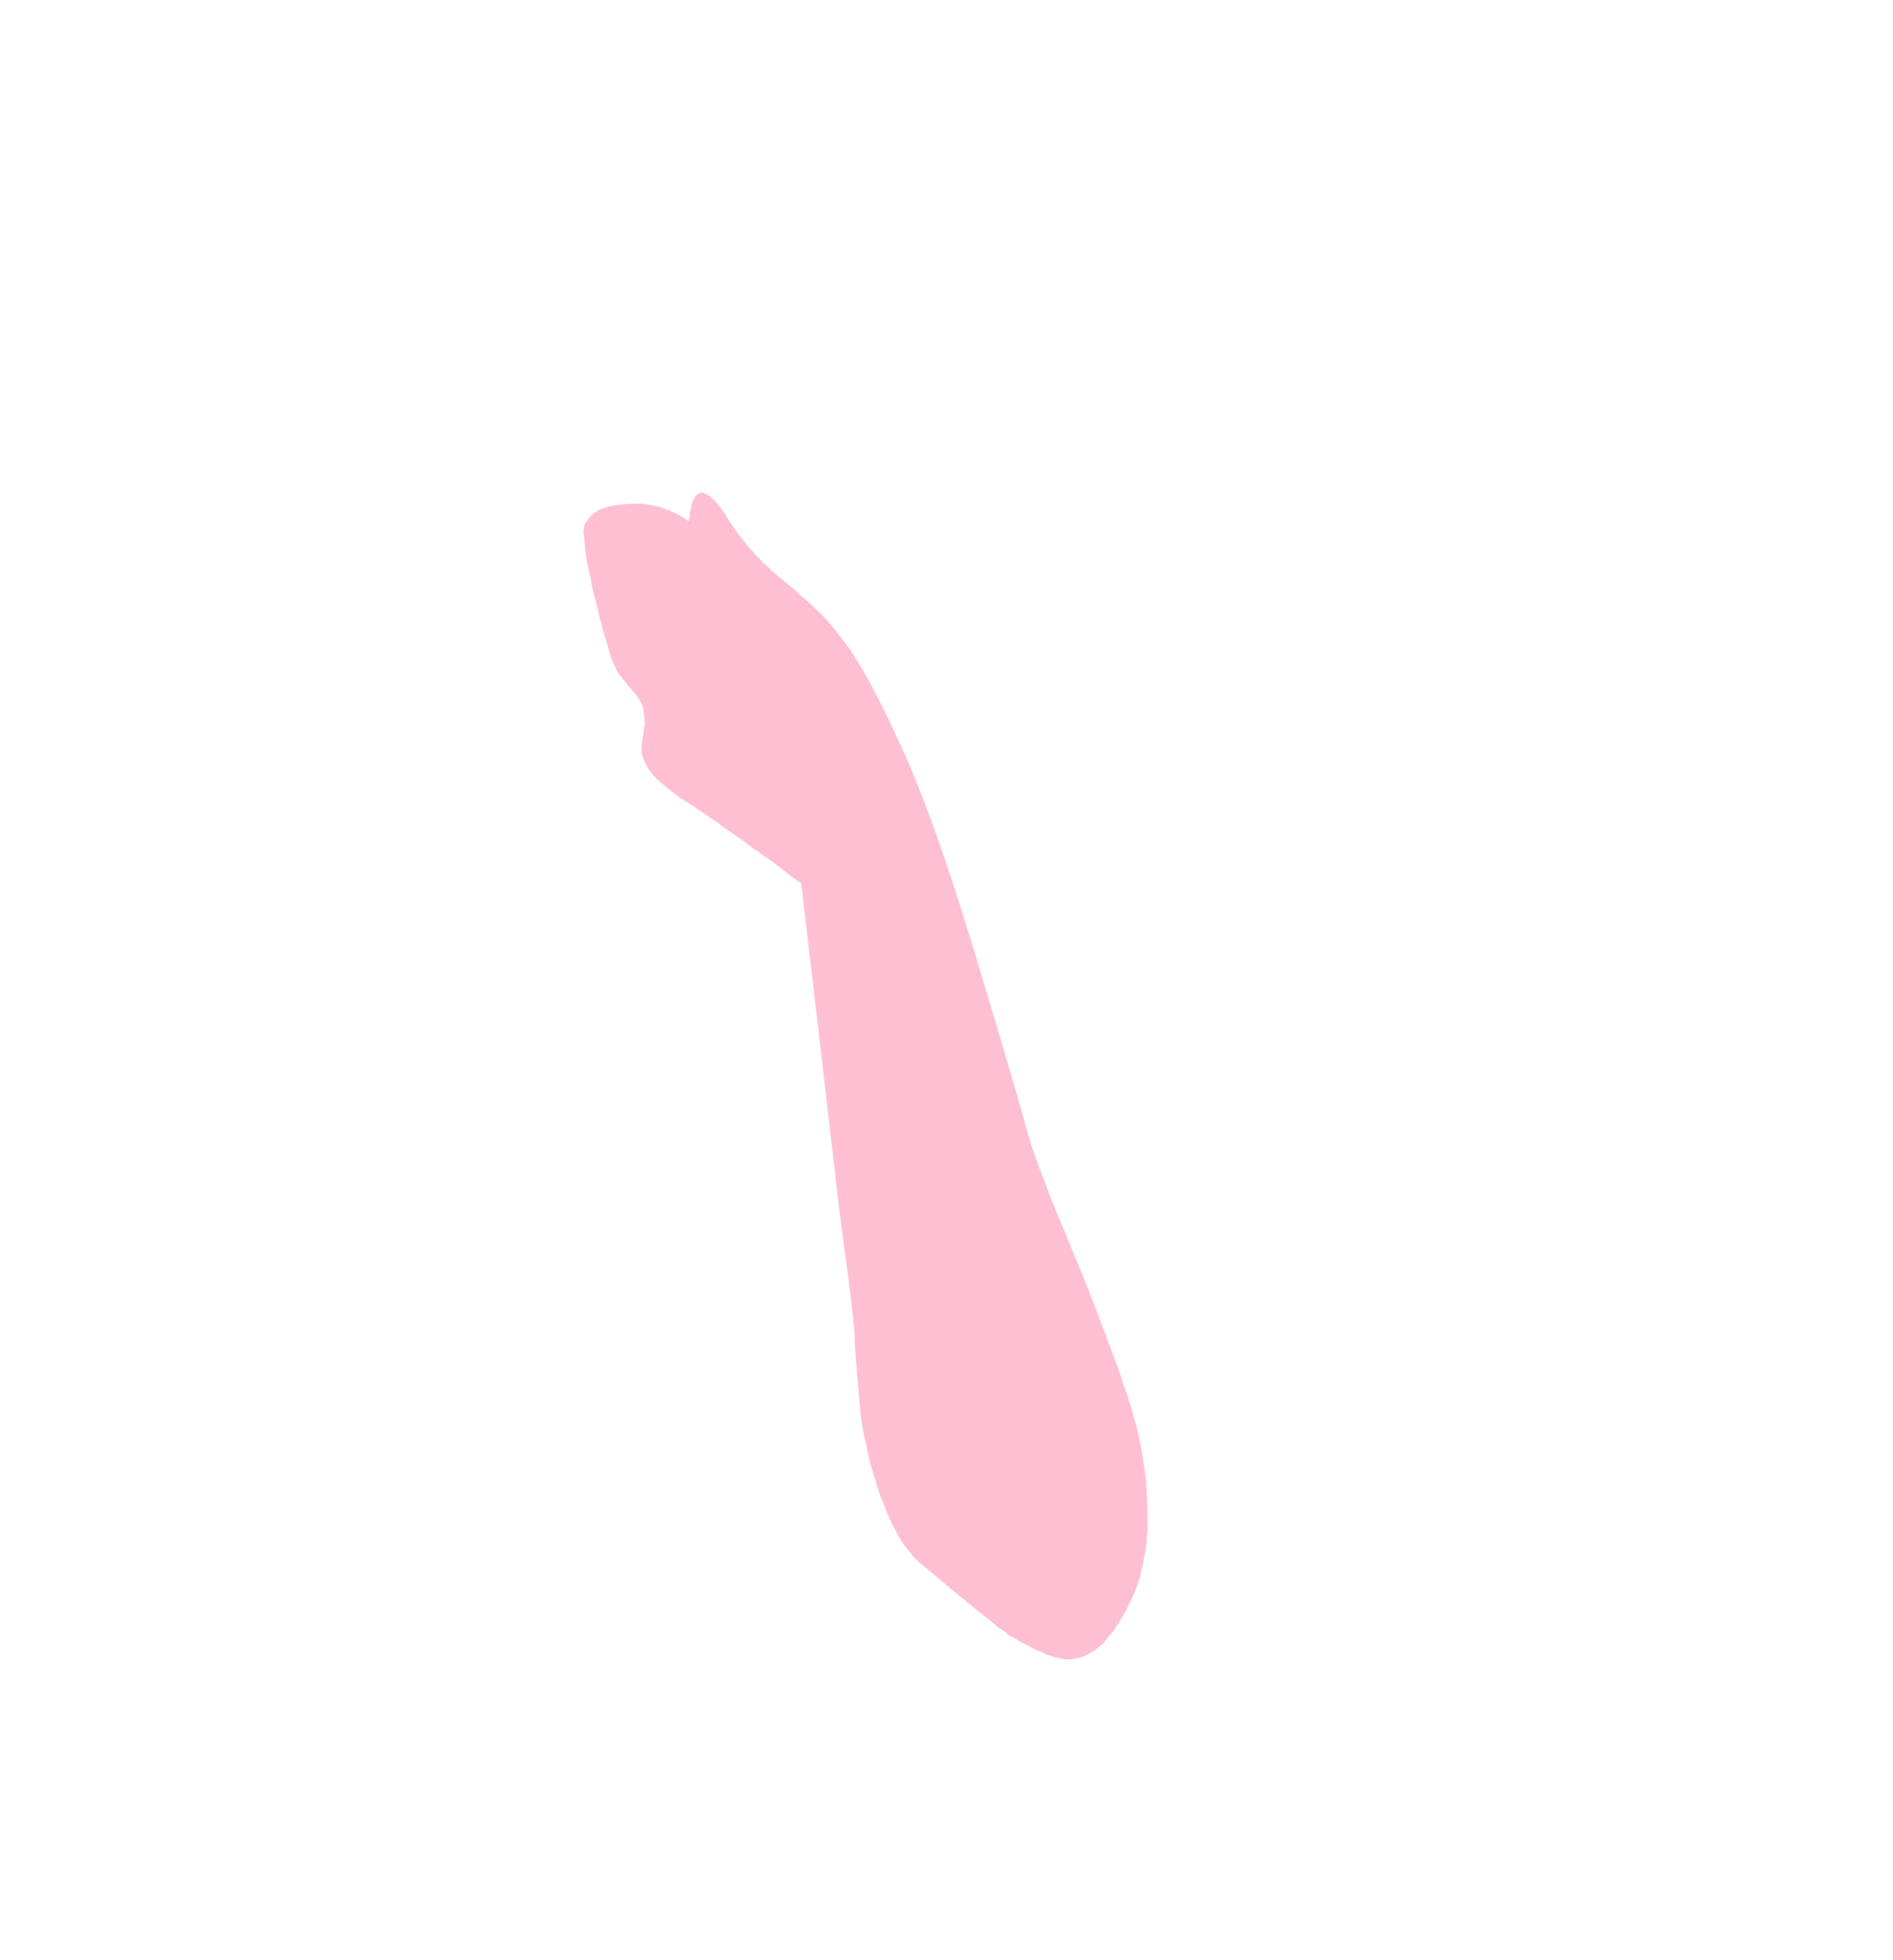 <?xml version="1.0" encoding="UTF-8" standalone="no"?>
<svg xmlns:xlink="http://www.w3.org/1999/xlink" height="126.45px" width="122.15px" xmlns="http://www.w3.org/2000/svg">
  <g transform="matrix(1.0, 0.0, 0.0, 1.0, 61.1, 63.25)">
    <path d="M-9.4 -6.25 Q-9.9 -6.6 -10.35 -6.95 -10.8 -7.3 -11.25 -7.65 -11.7 -7.95 -12.1 -8.25 -12.55 -8.55 -12.95 -8.85 -13.3 -9.1 -13.7 -9.4 -14.05 -9.65 -14.4 -9.85 -14.7 -10.1 -15.0 -10.3 -15.3 -10.5 -15.6 -10.7 -12.05 -8.3 -16.45 -11.3 -16.95 -11.6 -17.25 -11.8 -17.65 -12.1 -17.9 -12.3 -18.25 -12.6 -18.5 -12.8 -18.8 -13.05 -19.0 -13.3 -19.2 -13.55 -19.35 -13.8 -19.5 -14.05 -19.6 -14.35 -19.7 -14.6 -19.7 -14.9 -19.7 -15.05 -19.7 -15.25 -19.7 -15.35 -19.65 -15.55 -19.65 -15.65 -19.6 -15.85 -19.55 -16.05 -19.55 -16.15 -19.55 -16.3 -19.5 -16.45 -19.5 -16.6 -19.5 -16.75 -19.5 -16.95 -19.55 -17.1 -19.55 -17.3 -19.6 -17.55 -19.65 -17.7 -19.7 -17.85 -19.8 -18.0 -19.85 -18.15 -19.95 -18.25 -20.05 -18.4 -20.1 -18.5 -20.2 -18.6 -20.3 -18.7 -20.4 -18.85 -20.45 -18.85 -20.6 -19.05 -20.7 -19.2 -20.8 -19.3 -20.9 -19.4 -21.0 -19.55 -21.05 -19.6 -21.1 -19.7 -21.2 -19.75 -21.25 -19.9 -21.3 -20.0 -21.4 -20.2 -21.5 -20.4 -21.6 -20.65 -21.7 -20.9 -21.8 -21.25 -21.9 -21.65 -22.05 -22.1 -22.2 -22.6 -22.35 -23.2 -22.5 -23.85 -22.7 -24.6 -22.9 -25.35 -23.0 -26.0 -23.15 -26.6 -23.25 -27.1 -23.3 -27.6 -23.35 -27.95 -23.4 -28.3 -23.4 -28.55 -23.45 -28.85 -23.45 -29.0 -23.4 -29.2 -23.4 -29.35 -23.35 -29.45 -23.3 -29.55 -23.25 -29.6 -23.2 -29.7 -23.05 -29.9 -22.9 -30.05 -22.75 -30.15 -22.55 -30.3 -22.35 -30.4 -22.15 -30.45 -21.95 -30.55 -21.7 -30.6 -21.5 -30.65 -21.3 -30.65 -21.1 -30.7 -20.9 -30.7 -20.7 -30.75 -20.55 -30.75 -20.4 -30.75 -20.25 -30.75 -19.9 -30.75 -19.6 -30.75 -19.3 -30.7 -19.0 -30.65 -18.7 -30.6 -18.45 -30.5 -18.2 -30.4 -17.95 -30.35 -17.75 -30.25 -17.55 -30.15 -17.35 -30.05 -17.15 -29.95 -17.0 -29.85 -16.85 -29.75 -16.75 -29.7 -16.65 -29.6 -16.65 -29.75 -16.6 -29.9 -16.6 -30.05 -16.6 -30.2 -16.55 -30.35 -16.5 -30.5 -16.5 -30.65 -16.45 -30.75 -16.4 -30.9 -16.35 -31.0 -16.3 -31.1 -16.25 -31.2 -16.2 -31.3 -16.1 -31.35 -16.05 -31.4 -15.95 -31.45 -15.85 -31.5 -15.7 -31.45 -15.55 -31.4 -15.4 -31.3 -15.3 -31.25 -15.15 -31.1 -15.0 -31.0 -14.85 -30.8 -14.75 -30.65 -14.6 -30.5 -14.5 -30.35 -14.35 -30.15 -14.25 -30.0 -14.15 -29.8 -15.95 -32.5 -13.95 -29.5 -13.45 -28.75 -12.95 -28.15 -12.5 -27.6 -12.0 -27.1 -11.6 -26.7 -11.1 -26.25 -10.8 -26.0 -10.25 -25.55 -9.65 -25.05 -9.4 -24.8 -8.9 -24.4 -8.5 -24.0 -7.95 -23.5 -7.5 -22.95 -6.95 -22.3 -6.4 -21.55 -5.0 -19.6 -2.9 -15.0 -0.9 -10.6 1.5 -2.75 3.65 4.3 5.0 9.05 5.55 11.1 6.05 12.3 6.65 13.95 7.55 16.1 8.85 19.2 9.15 20.0 10.15 22.55 11.2 25.45 11.35 25.95 11.45 26.25 11.65 26.7 11.75 27.15 11.95 27.65 12.05 28.15 12.25 28.75 12.35 29.3 12.5 29.9 12.6 30.55 12.7 31.2 12.8 31.85 12.9 32.6 12.9 33.3 12.95 34.05 12.95 34.8 12.95 35.15 12.95 35.45 12.9 35.8 12.9 36.15 12.85 36.55 12.8 36.9 12.7 37.3 12.65 37.7 12.55 38.15 12.45 38.55 12.3 38.95 12.15 39.4 11.95 39.85 11.75 40.25 11.55 40.7 11.3 41.1 11.15 41.35 11.05 41.5 10.9 41.7 10.8 41.9 10.65 42.1 10.45 42.3 10.3 42.5 10.15 42.7 9.95 42.9 9.75 43.05 9.55 43.25 9.3 43.35 9.1 43.5 8.85 43.6 8.6 43.7 8.3 43.75 8.1 43.8 7.9 43.8 7.75 43.8 7.55 43.8 7.35 43.75 7.2 43.7 7.0 43.7 6.8 43.6 6.65 43.55 6.45 43.5 6.25 43.4 6.05 43.3 5.85 43.25 5.65 43.15 5.5 43.05 5.2 42.9 5.0 42.8 4.8 42.7 4.6 42.6 4.4 42.45 4.2 42.35 4.0 42.25 3.85 42.1 3.65 41.95 3.45 41.85 3.25 41.7 3.1 41.55 2.85 41.35 2.65 41.2 2.4 41.0 2.3 40.9 1.9 40.6 -2.0 37.4 -2.1 37.25 -2.2 37.15 -2.3 37.0 -2.4 36.85 -2.55 36.7 -2.7 36.5 -2.85 36.3 -3.0 36.05 -3.15 35.8 -3.3 35.5 -3.5 35.15 -3.65 34.8 -3.85 34.4 -4.0 33.95 -4.2 33.5 -4.4 33.0 -4.55 32.45 -4.75 31.8 -4.95 31.15 -5.1 30.55 -5.2 29.95 -5.35 29.4 -5.45 28.8 -5.55 28.25 -5.6 27.65 -5.65 27.15 -5.7 26.5 -5.75 26.0 -5.8 25.35 -5.8 25.15 -5.9 24.1 -5.95 23.35 -5.95 22.85 -6.1 21.05 -6.5 18.15 -7.0 14.5 -7.1 13.45 -8.2 3.9 -9.4 -6.25 L-9.4 -6.25" fill="#ffbfd3" fill-rule="evenodd" stroke="none"/>
  </g>
</svg>
